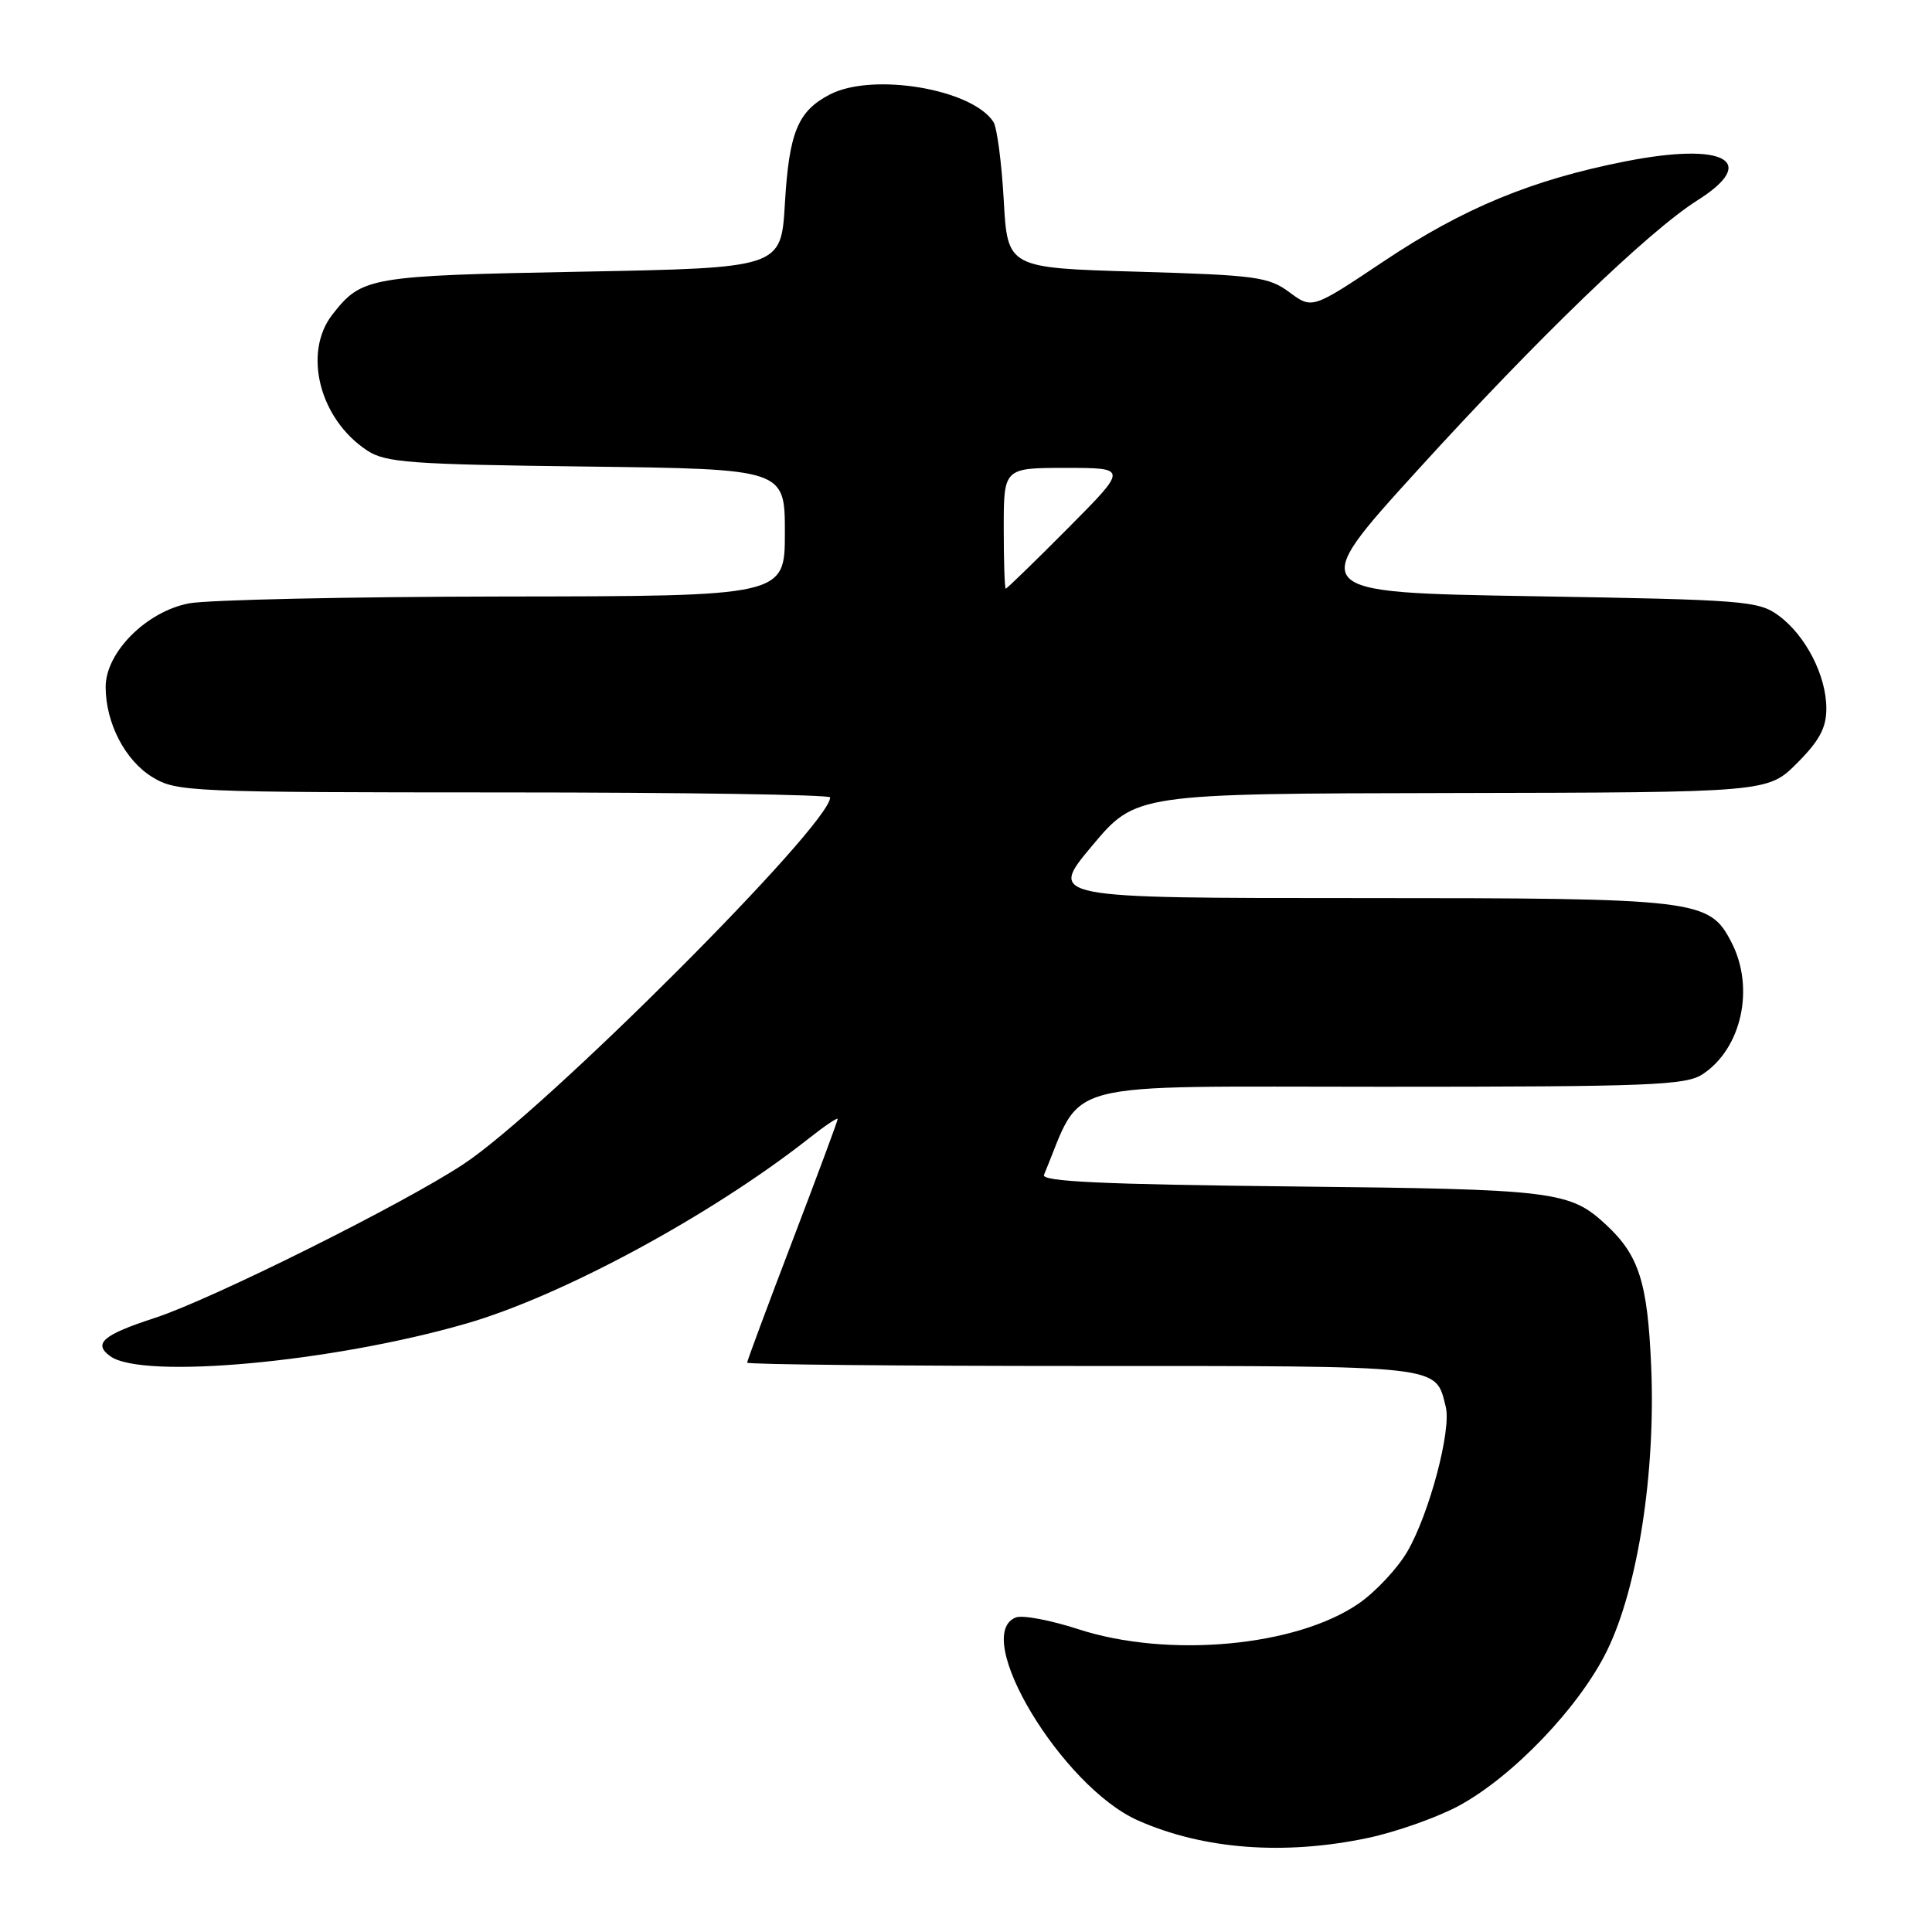 <?xml version="1.0" encoding="UTF-8" standalone="no"?>
<!DOCTYPE svg PUBLIC "-//W3C//DTD SVG 1.1//EN" "http://www.w3.org/Graphics/SVG/1.1/DTD/svg11.dtd" >
<svg xmlns="http://www.w3.org/2000/svg" xmlns:xlink="http://www.w3.org/1999/xlink" version="1.1" viewBox="0 0 256 256">
 <g >
 <path fill="currentColor"
d=" M 181.28 243.53 C 185.01 242.74 190.40 240.83 193.26 239.30 C 200.45 235.43 209.31 226.16 212.95 218.70 C 217.03 210.34 219.39 195.14 218.79 181.06 C 218.32 169.96 217.18 166.35 212.85 162.32 C 208.00 157.81 206.16 157.58 171.17 157.21 C 146.10 156.94 137.96 156.56 138.33 155.68 C 143.66 142.91 139.46 144.00 183.17 144.00 C 218.55 144.00 223.36 143.81 225.59 142.35 C 230.78 138.95 232.55 130.90 229.43 124.87 C 226.48 119.16 225.14 119.00 179.99 119.00 C 138.91 119.00 138.91 119.00 144.70 112.08 C 150.50 105.16 150.50 105.16 192.37 105.08 C 234.24 105.00 234.24 105.00 238.12 101.12 C 241.09 98.14 242.00 96.45 242.00 93.87 C 242.00 89.53 239.26 84.20 235.68 81.57 C 233.01 79.61 231.20 79.47 202.98 79.00 C 173.11 78.50 173.11 78.50 187.80 62.34 C 203.73 44.82 218.44 30.64 224.91 26.55 C 233.17 21.34 228.52 18.80 215.44 21.37 C 203.00 23.81 193.89 27.58 183.34 34.63 C 173.87 40.96 173.87 40.96 170.86 38.73 C 168.09 36.68 166.44 36.46 150.67 36.00 C 133.50 35.50 133.50 35.50 133.00 26.50 C 132.72 21.55 132.11 16.89 131.63 16.15 C 128.81 11.79 115.66 9.58 109.98 12.51 C 105.71 14.72 104.56 17.51 104.00 27.00 C 103.50 35.50 103.50 35.50 77.00 36.00 C 48.92 36.53 47.96 36.69 44.08 41.63 C 40.08 46.71 42.32 55.54 48.66 59.70 C 51.10 61.30 54.38 61.54 77.70 61.82 C 104.00 62.15 104.00 62.15 104.00 70.57 C 104.00 79.00 104.00 79.00 66.75 79.04 C 46.26 79.07 27.49 79.48 25.03 79.95 C 19.39 81.04 14.00 86.44 14.00 91.02 C 14.00 95.80 16.58 100.77 20.19 102.97 C 23.37 104.92 25.13 104.99 66.75 105.00 C 90.54 105.00 110.00 105.30 110.00 105.66 C 110.00 109.31 72.18 147.15 61.42 154.25 C 53.39 159.56 28.08 172.16 20.52 174.63 C 13.64 176.87 12.30 178.02 14.60 179.70 C 18.87 182.82 43.98 180.52 61.78 175.38 C 74.50 171.71 94.29 161.00 107.25 150.79 C 109.31 149.16 111.00 148.03 111.00 148.27 C 111.00 148.51 108.30 155.78 105.00 164.42 C 101.70 173.06 99.00 180.32 99.00 180.56 C 99.00 180.80 118.99 181.00 143.43 181.00 C 191.59 181.00 190.17 180.84 191.57 186.41 C 192.34 189.48 189.40 200.55 186.49 205.57 C 185.19 207.81 182.30 210.90 180.07 212.45 C 171.79 218.19 154.78 219.75 142.86 215.87 C 139.20 214.68 135.49 213.98 134.61 214.32 C 128.61 216.62 140.69 236.73 150.77 241.21 C 159.42 245.06 170.19 245.88 181.28 243.53 Z  M 133.00 70.00 C 133.00 62.00 133.00 62.00 141.23 62.00 C 149.45 62.00 149.45 62.00 141.50 70.00 C 137.13 74.40 133.42 78.00 133.27 78.00 C 133.12 78.00 133.00 74.40 133.00 70.00 Z "/>
</g>
</svg>
